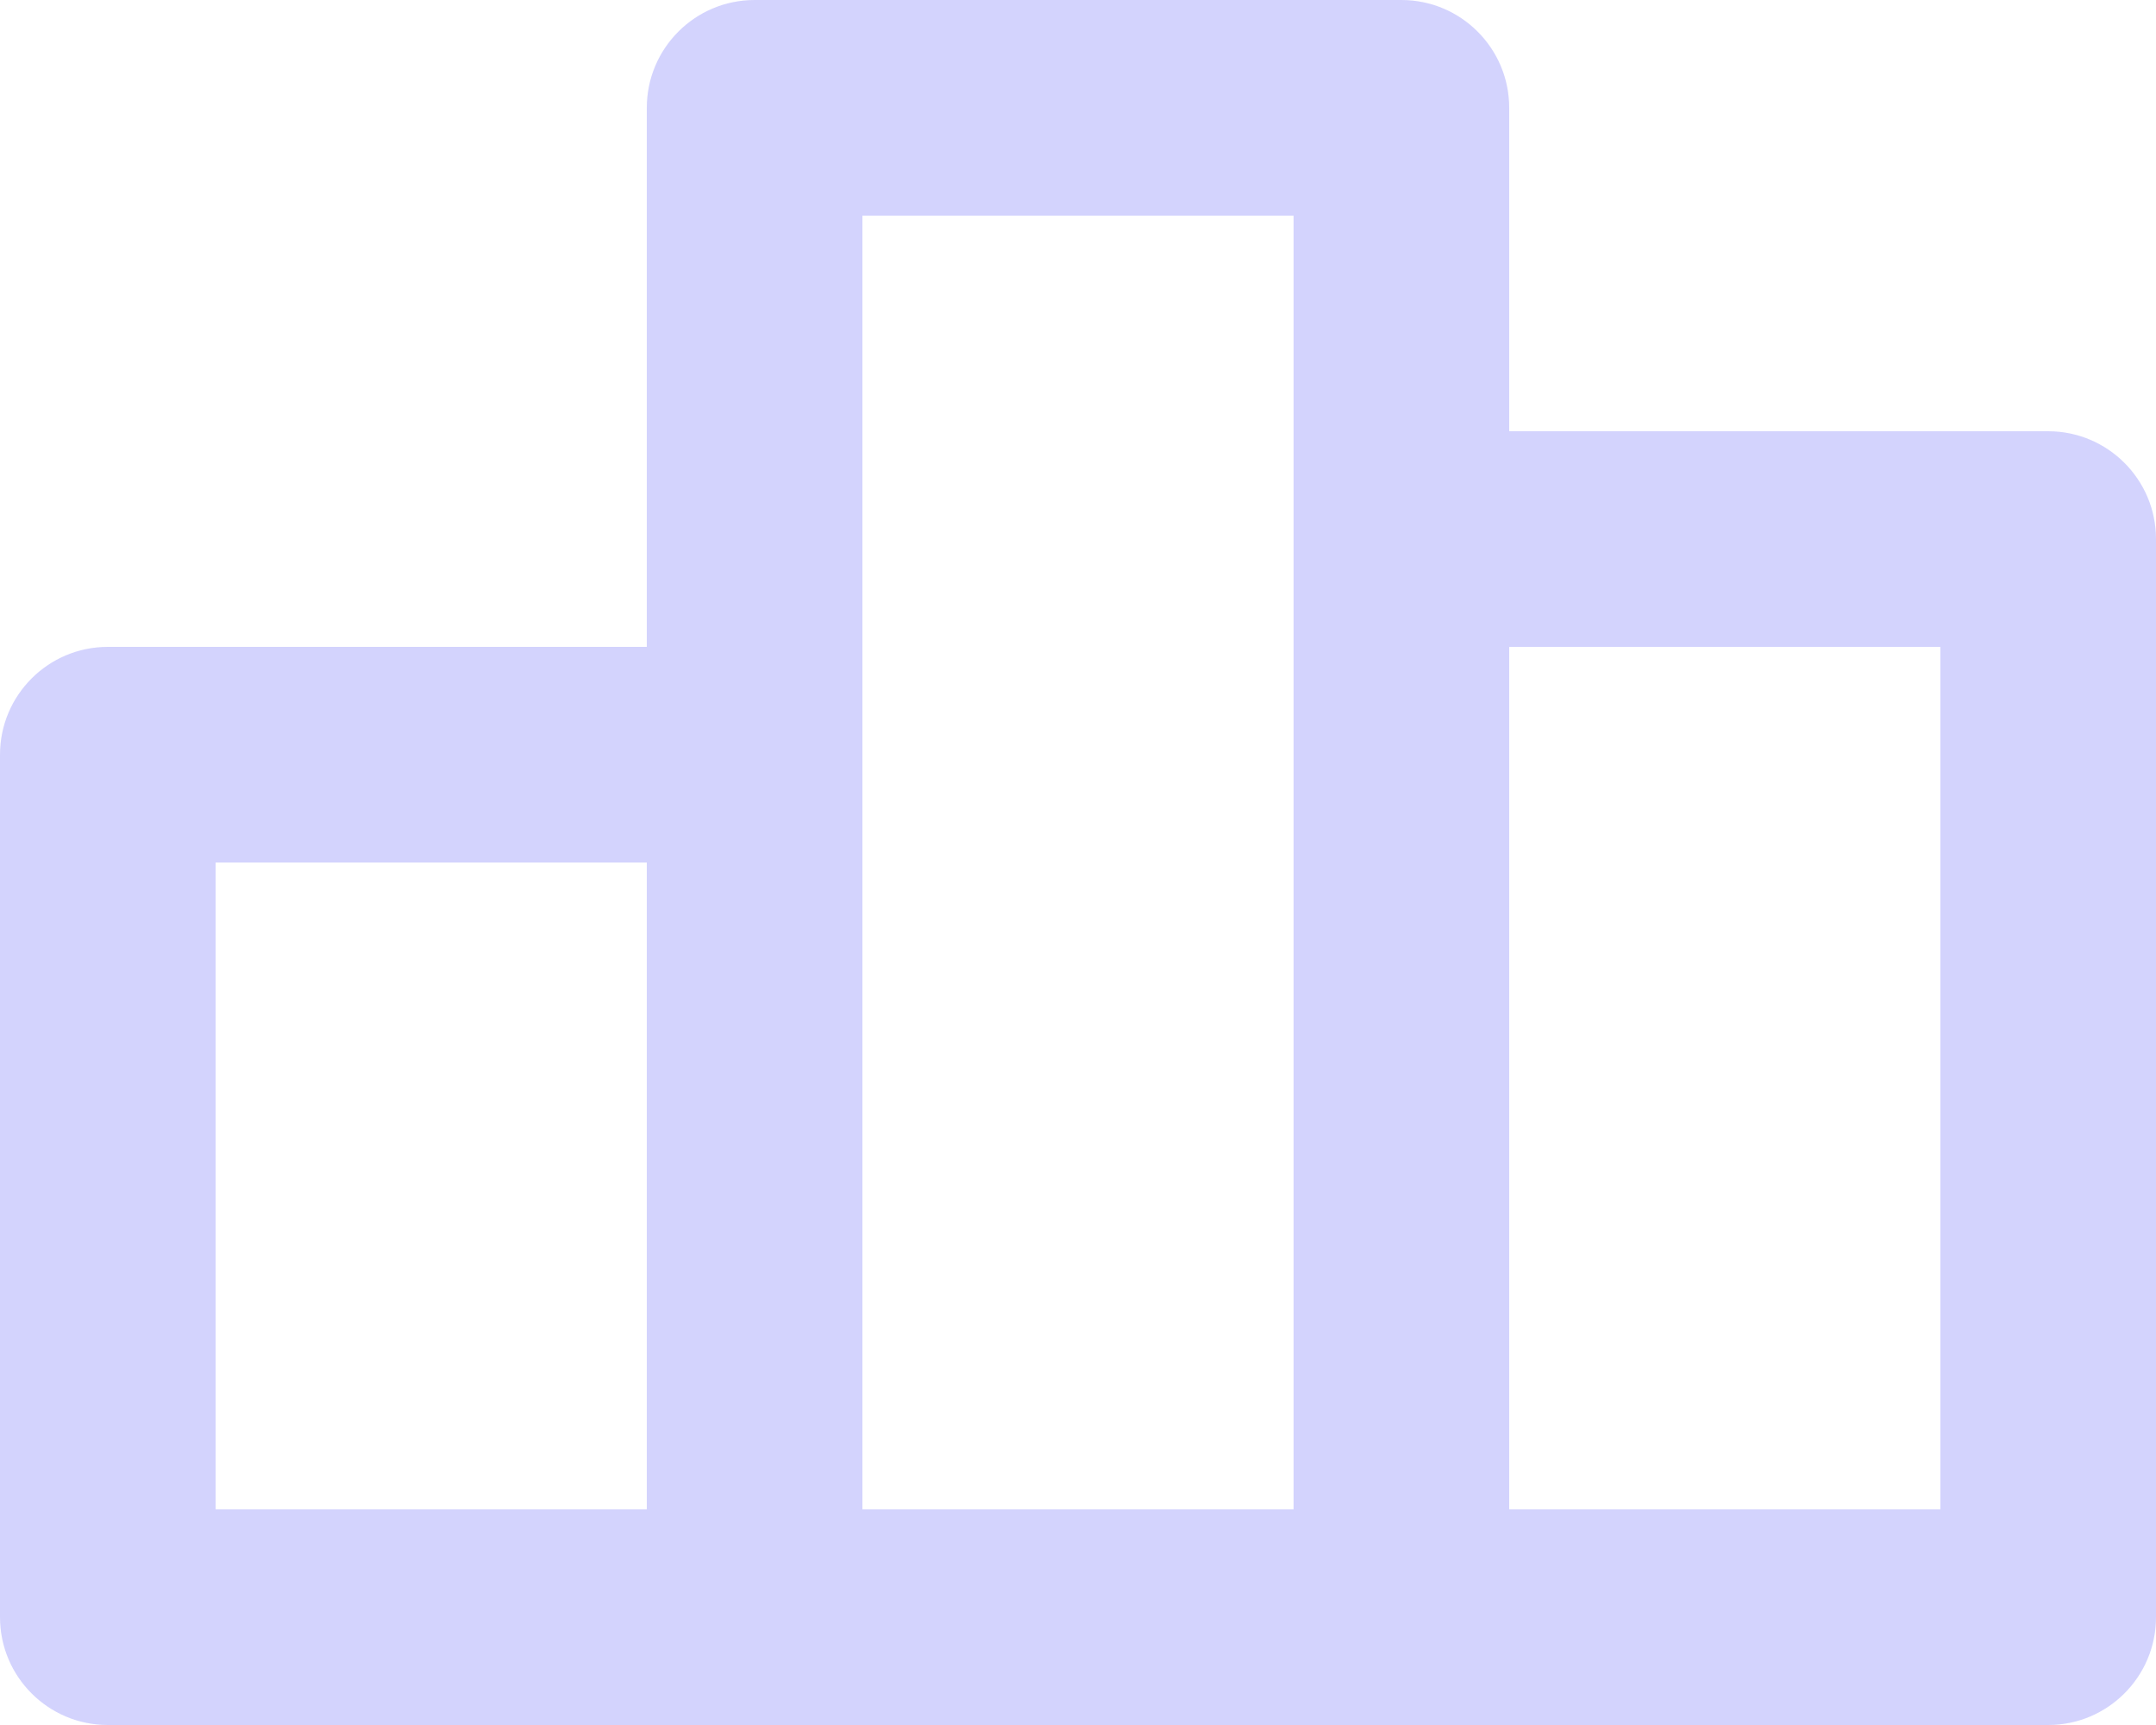 <svg width="20" height="16" viewBox="0 0 20 16" fill="none" xmlns="http://www.w3.org/2000/svg">
<path fill-rule="evenodd" clip-rule="evenodd" d="M7 0C6.448 0 6 0.448 6 1V6H1C0.448 6 0 6.448 0 7V15C0 15.552 0.448 16 1 16H7H13H19C19.552 16 20 15.552 20 15V5C20 4.448 19.552 4 19 4H14V1C14 0.448 13.552 0 13 0H7ZM6 14V8H2V14H6ZM8 14H12V5V2H8V7V14ZM18 14H14V6H18V14Z" fill="#D3D3FD"/>
</svg>
